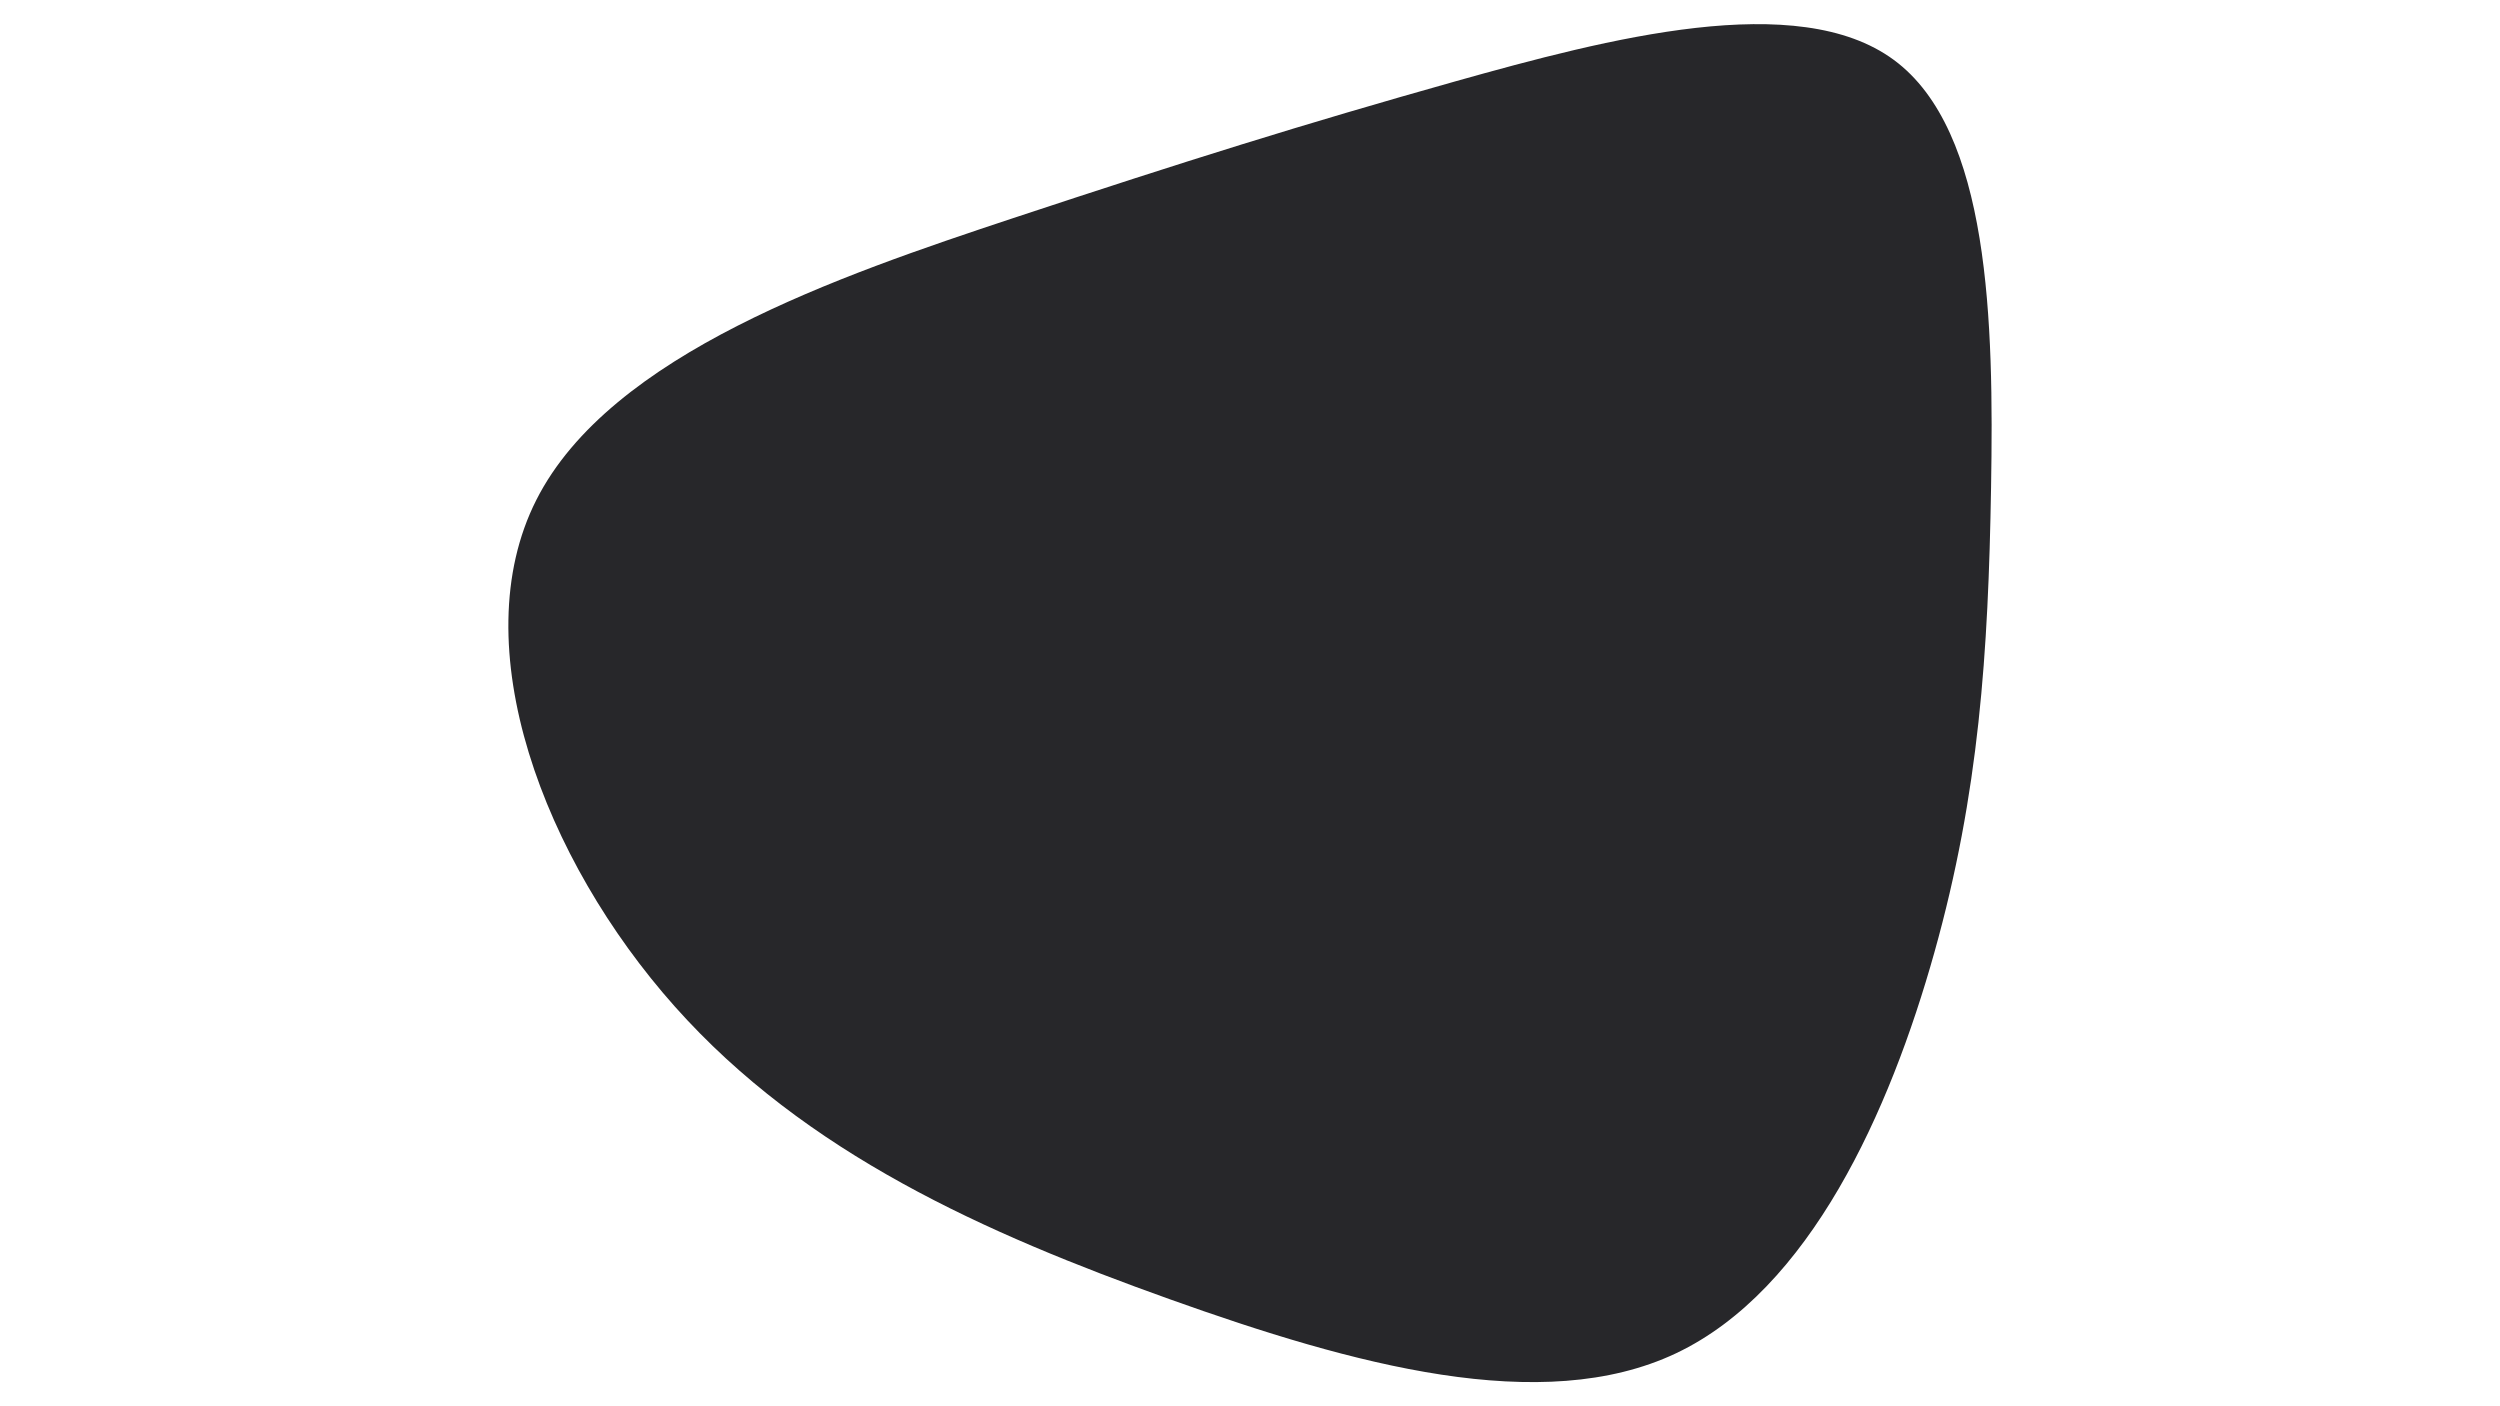 <svg id="visual" viewBox="0 0 1440 810" width="1440" height="810" xmlns="http://www.w3.org/2000/svg" xmlns:xlink="http://www.w3.org/1999/xlink" version="1.1"><g transform="translate(817.654 354.314)"><path d="M273.2 -319.8C328.6 -279 330.8 -168.8 329.2 -73.5C327.6 21.9 322.3 102.4 296.6 194.1C270.9 285.8 224.9 388.6 147.7 425.2C70.5 461.7 -38 431.9 -144 394C-250 356.1 -353.6 310.1 -429 225.4C-504.3 140.8 -551.3 17.7 -508.7 -66.4C-466.1 -150.5 -334 -195.5 -234.3 -228.6C-134.6 -261.6 -67.3 -282.7 20.8 -307.5C108.8 -332.2 217.7 -360.7 273.2 -319.8" fill="#27272a"></path></g></svg>